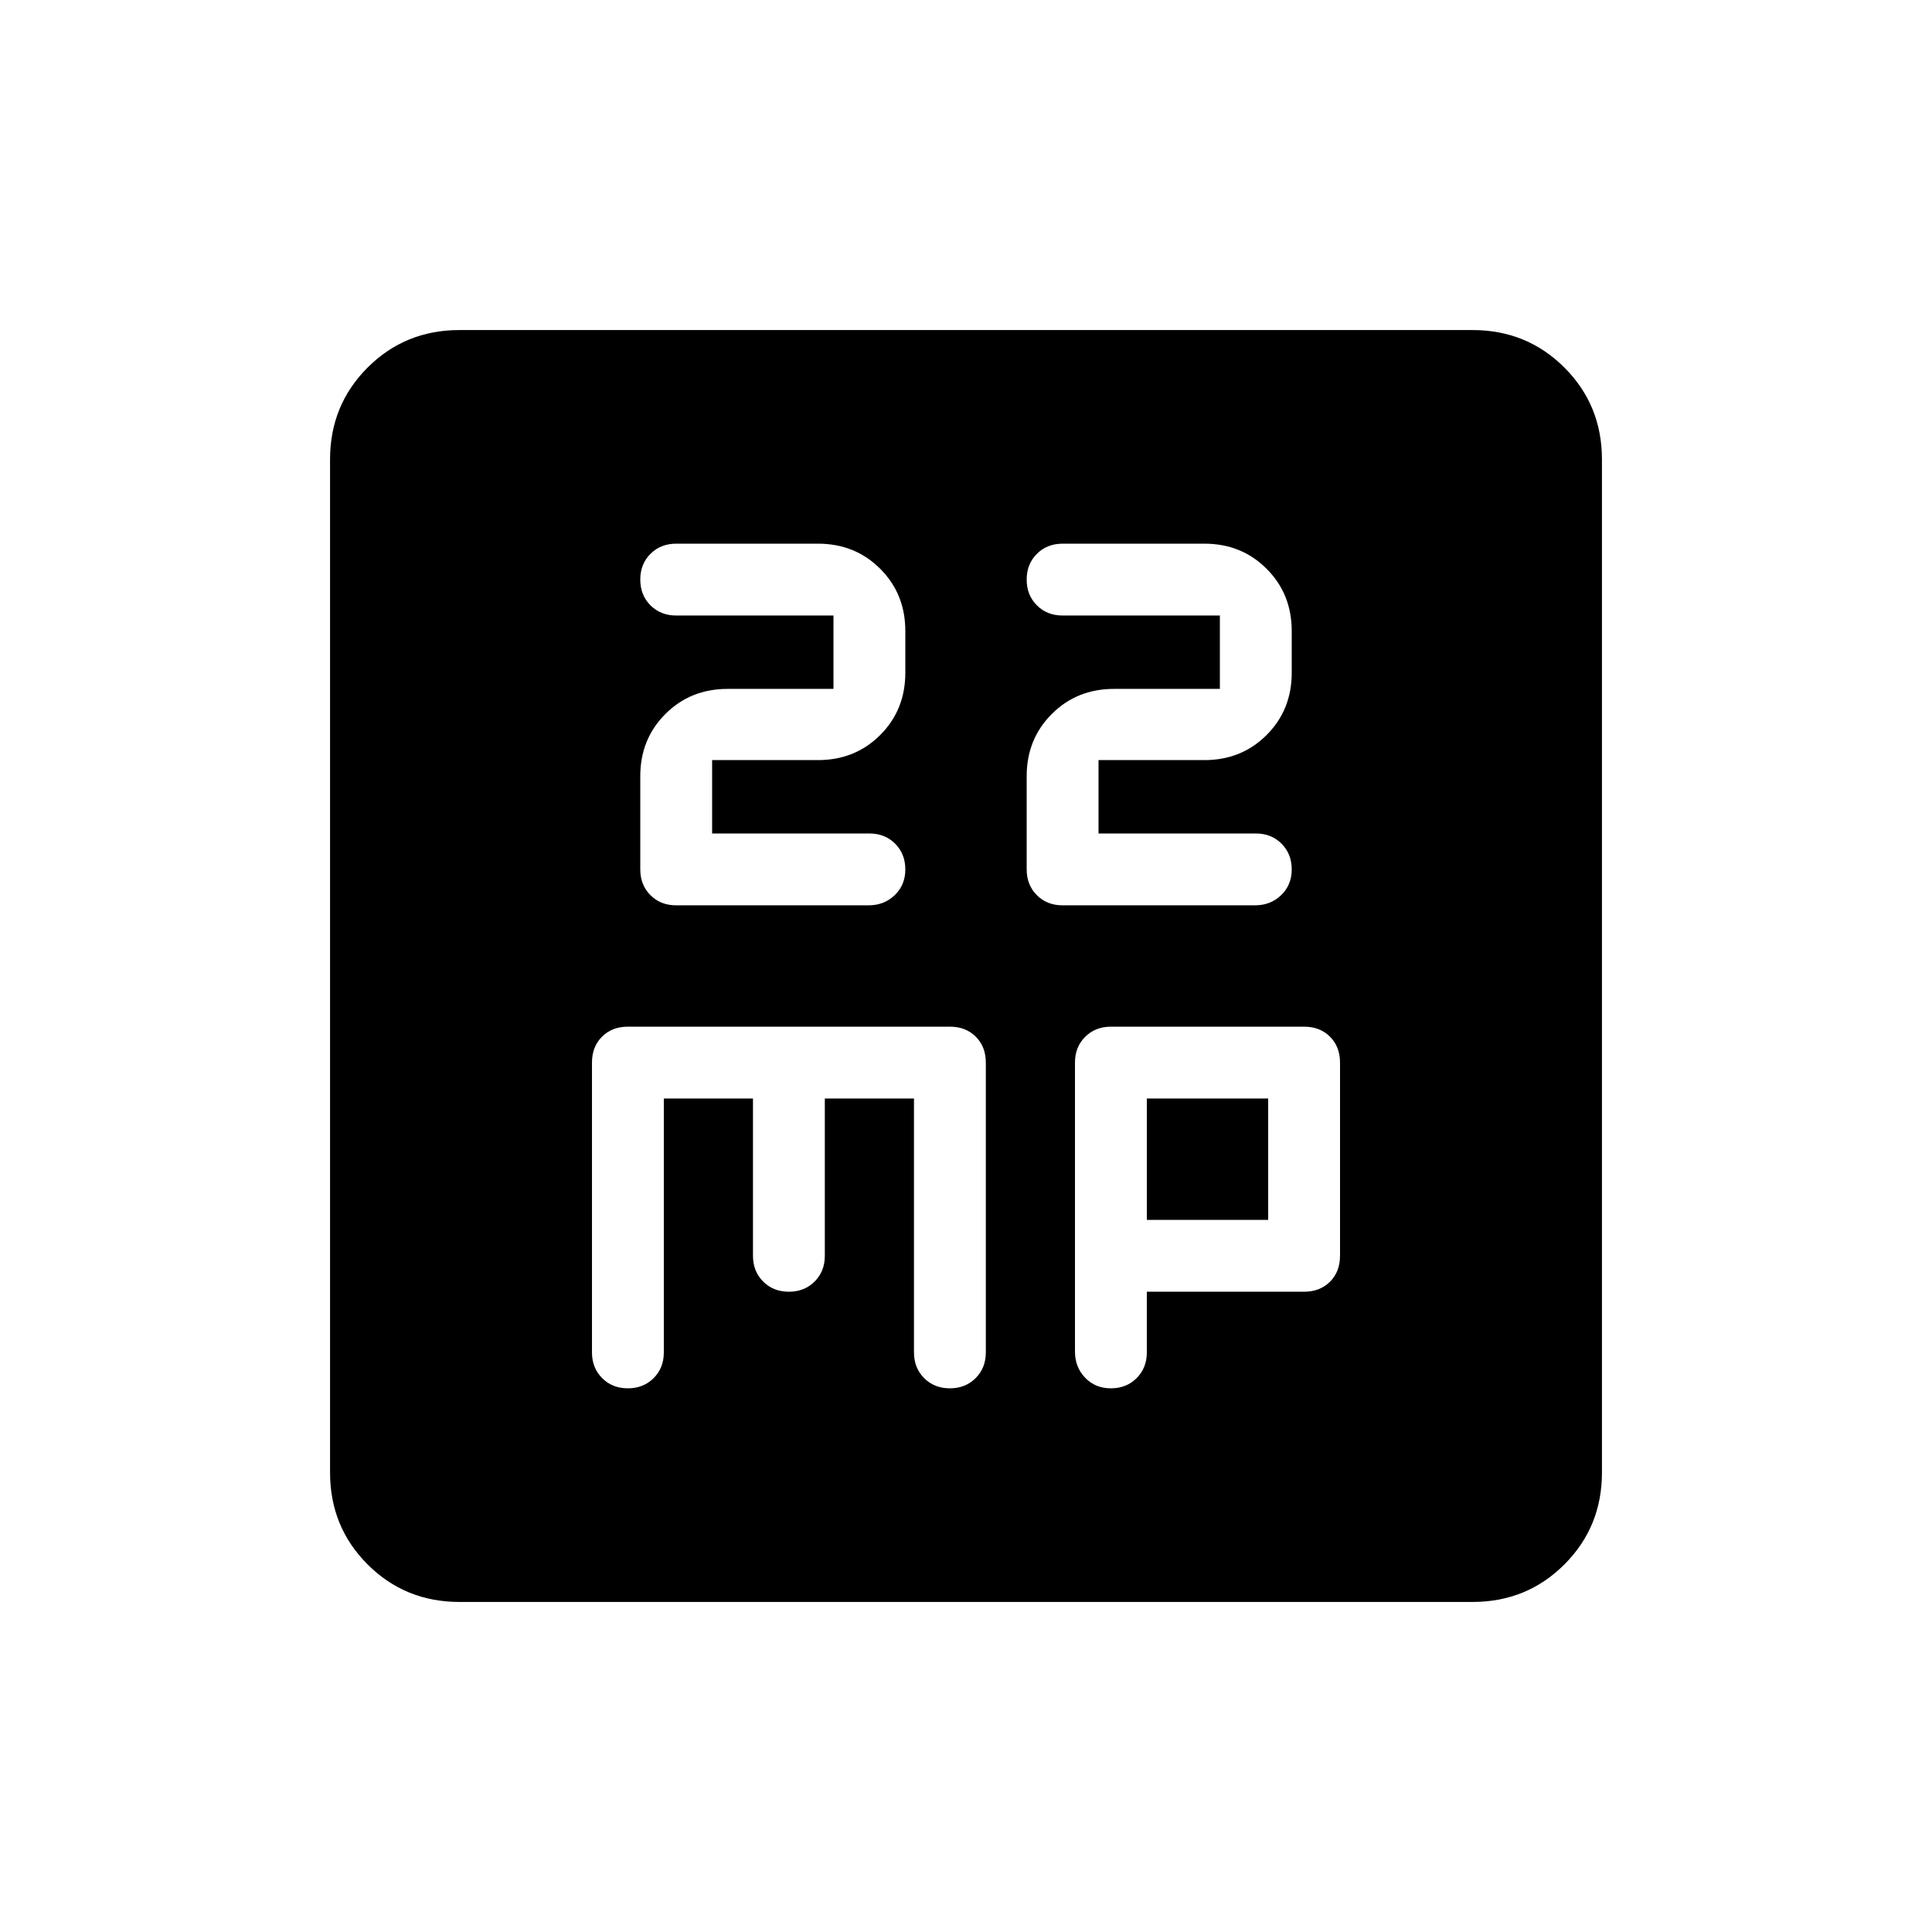 <svg xmlns="http://www.w3.org/2000/svg" height="20" viewBox="0 -960 960 960" width="20"><path d="M353.85-545.85v-36.46h52.61q18.44 0 30.91-12.47 12.48-12.47 12.48-30.91v-20.77q0-18.44-12.48-30.91-12.47-12.48-30.91-12.48H336q-7.73 0-12.79 5.06-5.06 5.05-5.06 12.77 0 7.73 5.06 12.8t12.79 5.07h78.15v36.46h-52.61q-18.44 0-30.91 12.47-12.48 12.47-12.48 30.91V-528q0 7.73 5.04 12.79 5.04 5.06 12.74 5.06h95.7q7.7 0 12.96-5.06 5.26-5.05 5.26-12.77 0-7.73-5.06-12.8T432-545.85h-78.15Zm192 0v-36.46h52.61q18.44 0 30.91-12.47 12.48-12.47 12.48-30.91v-20.77q0-18.44-12.48-30.91-12.47-12.48-30.91-12.48H528q-7.73 0-12.79 5.06-5.06 5.05-5.06 12.77 0 7.73 5.06 12.8t12.79 5.07h78.15v36.46h-52.61q-18.44 0-30.91 12.47-12.48 12.47-12.48 30.91V-528q0 7.73 5.04 12.79 5.04 5.06 12.74 5.06h95.7q7.7 0 12.96-5.06 5.26-5.05 5.26-12.77 0-7.73-5.06-12.8T624-545.85h-78.15ZM228.31-164q-27.01 0-45.66-18.65Q164-201.3 164-228.31v-503.38q0-27.01 18.65-45.66Q201.3-796 228.31-796h503.38q27.01 0 45.66 18.65Q796-758.7 796-731.69v503.38q0 27.01-18.65 45.66Q758.7-164 731.69-164H228.31Zm101.54-250.15h44.3V-336q0 7.73 5.06 12.79 5.05 5.06 12.77 5.06 7.73 0 12.8-5.06t5.07-12.79v-78.15h44.3V-288q0 7.73 5.06 12.79 5.05 5.06 12.77 5.06 7.73 0 12.8-5.06t5.07-12.79v-144q0-7.89-4.98-12.87-4.98-4.98-12.87-4.98H312q-7.89 0-12.87 4.98-4.98 4.98-4.98 12.87v144q0 7.73 5.06 12.79 5.05 5.06 12.77 5.06 7.73 0 12.8-5.06t5.07-12.79v-126.15Zm240 96H648q7.89 0 12.87-4.98 4.98-4.98 4.98-12.87v-96q0-7.89-4.98-12.87-4.98-4.98-12.87-4.98h-96q-7.73 0-12.79 5.05-5.06 5.04-5.06 12.75v143.67q0 7.71 5.06 12.97 5.05 5.26 12.77 5.26 7.73 0 12.8-5.06t5.07-12.79v-30.15Zm0-35.7v-60.3h60.3v60.3h-60.3Z"/></svg>